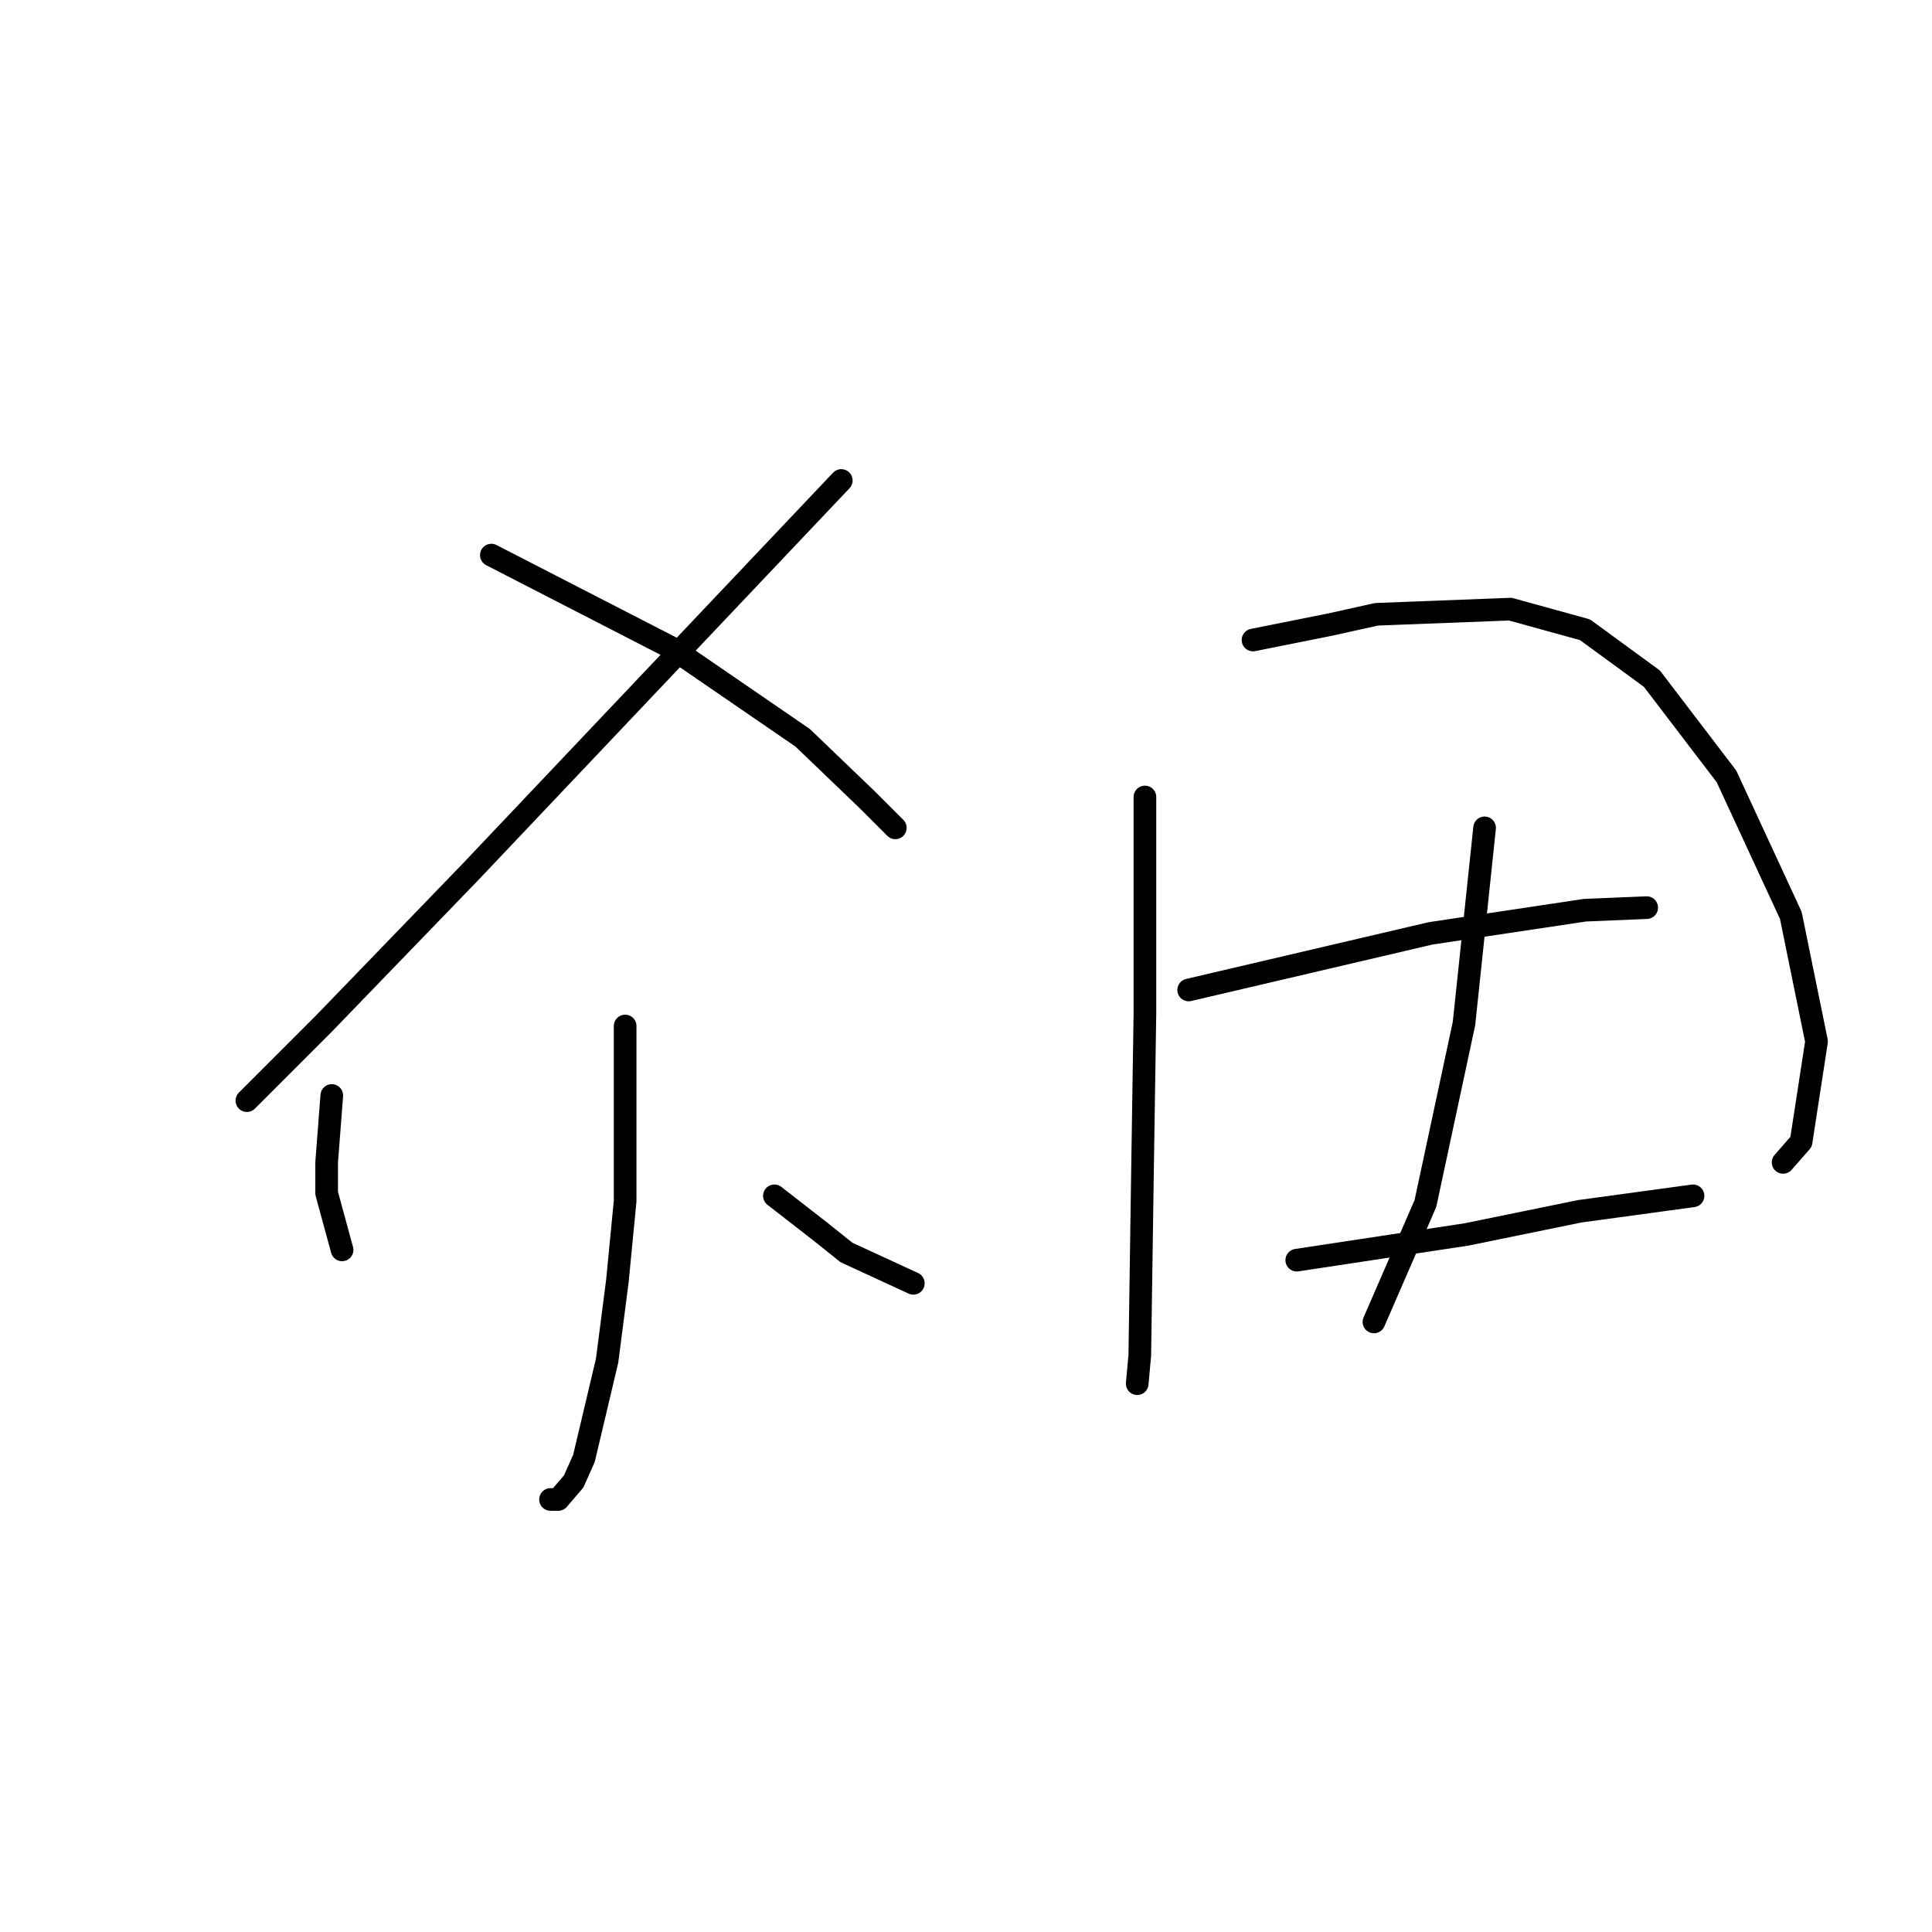 <?xml version="1.0" standalone="no"?>
    <svg width="256" height="256" xmlns="http://www.w3.org/2000/svg" version="1.1">
    <polyline stroke="black" stroke-width="3" stroke-linecap="round" fill="transparent" stroke-linejoin="round" points="111.475 63.666 86.926 89.579 62.376 115.493 42.941 135.61 36.804 141.747 32.712 145.839 32.712 145.839 " />
        <polyline stroke="black" stroke-width="3" stroke-linecap="round" fill="transparent" stroke-linejoin="round" points="65.104 73.554 77.038 79.691 88.971 85.829 106.361 97.763 114.885 105.946 118.635 109.696 118.635 109.696 " />
        <polyline stroke="black" stroke-width="3" stroke-linecap="round" fill="transparent" stroke-linejoin="round" points="82.834 135.951 82.834 147.544 82.834 159.136 81.811 169.706 80.447 180.276 77.379 193.233 76.015 196.302 73.969 198.688 72.946 198.688 72.946 198.688 " />
        <polyline stroke="black" stroke-width="3" stroke-linecap="round" fill="transparent" stroke-linejoin="round" points="43.964 145.157 43.623 149.589 43.282 154.022 43.282 158.113 45.328 165.615 45.328 165.615 " />
        <polyline stroke="black" stroke-width="3" stroke-linecap="round" fill="transparent" stroke-linejoin="round" points="102.61 158.454 105.679 160.841 108.747 163.228 112.157 165.956 121.022 170.047 121.022 170.047 " />
        <polyline stroke="black" stroke-width="3" stroke-linecap="round" fill="transparent" stroke-linejoin="round" points="151.709 105.605 151.709 114.47 151.709 123.335 151.709 134.246 151.368 156.409 151.027 179.594 150.686 183.345 150.686 183.345 " />
        <polyline stroke="black" stroke-width="3" stroke-linecap="round" fill="transparent" stroke-linejoin="round" points="166.03 84.806 171.144 83.783 176.258 82.76 182.396 81.396 200.126 80.714 210.014 83.442 218.879 89.92 228.767 102.877 237.291 121.289 240.701 137.997 238.655 151.294 236.268 154.022 236.268 154.022 " />
        <polyline stroke="black" stroke-width="3" stroke-linecap="round" fill="transparent" stroke-linejoin="round" points="196.716 109.696 195.353 122.653 193.989 135.61 188.874 159.477 182.055 175.162 182.055 175.162 " />
        <polyline stroke="black" stroke-width="3" stroke-linecap="round" fill="transparent" stroke-linejoin="round" points="157.505 131.177 173.531 127.427 189.556 123.676 210.014 120.607 218.197 120.266 218.197 120.266 " />
        <polyline stroke="black" stroke-width="3" stroke-linecap="round" fill="transparent" stroke-linejoin="round" points="171.826 166.979 183.078 165.274 194.33 163.569 209.332 160.5 224.335 158.454 224.335 158.454 " />
        </svg>